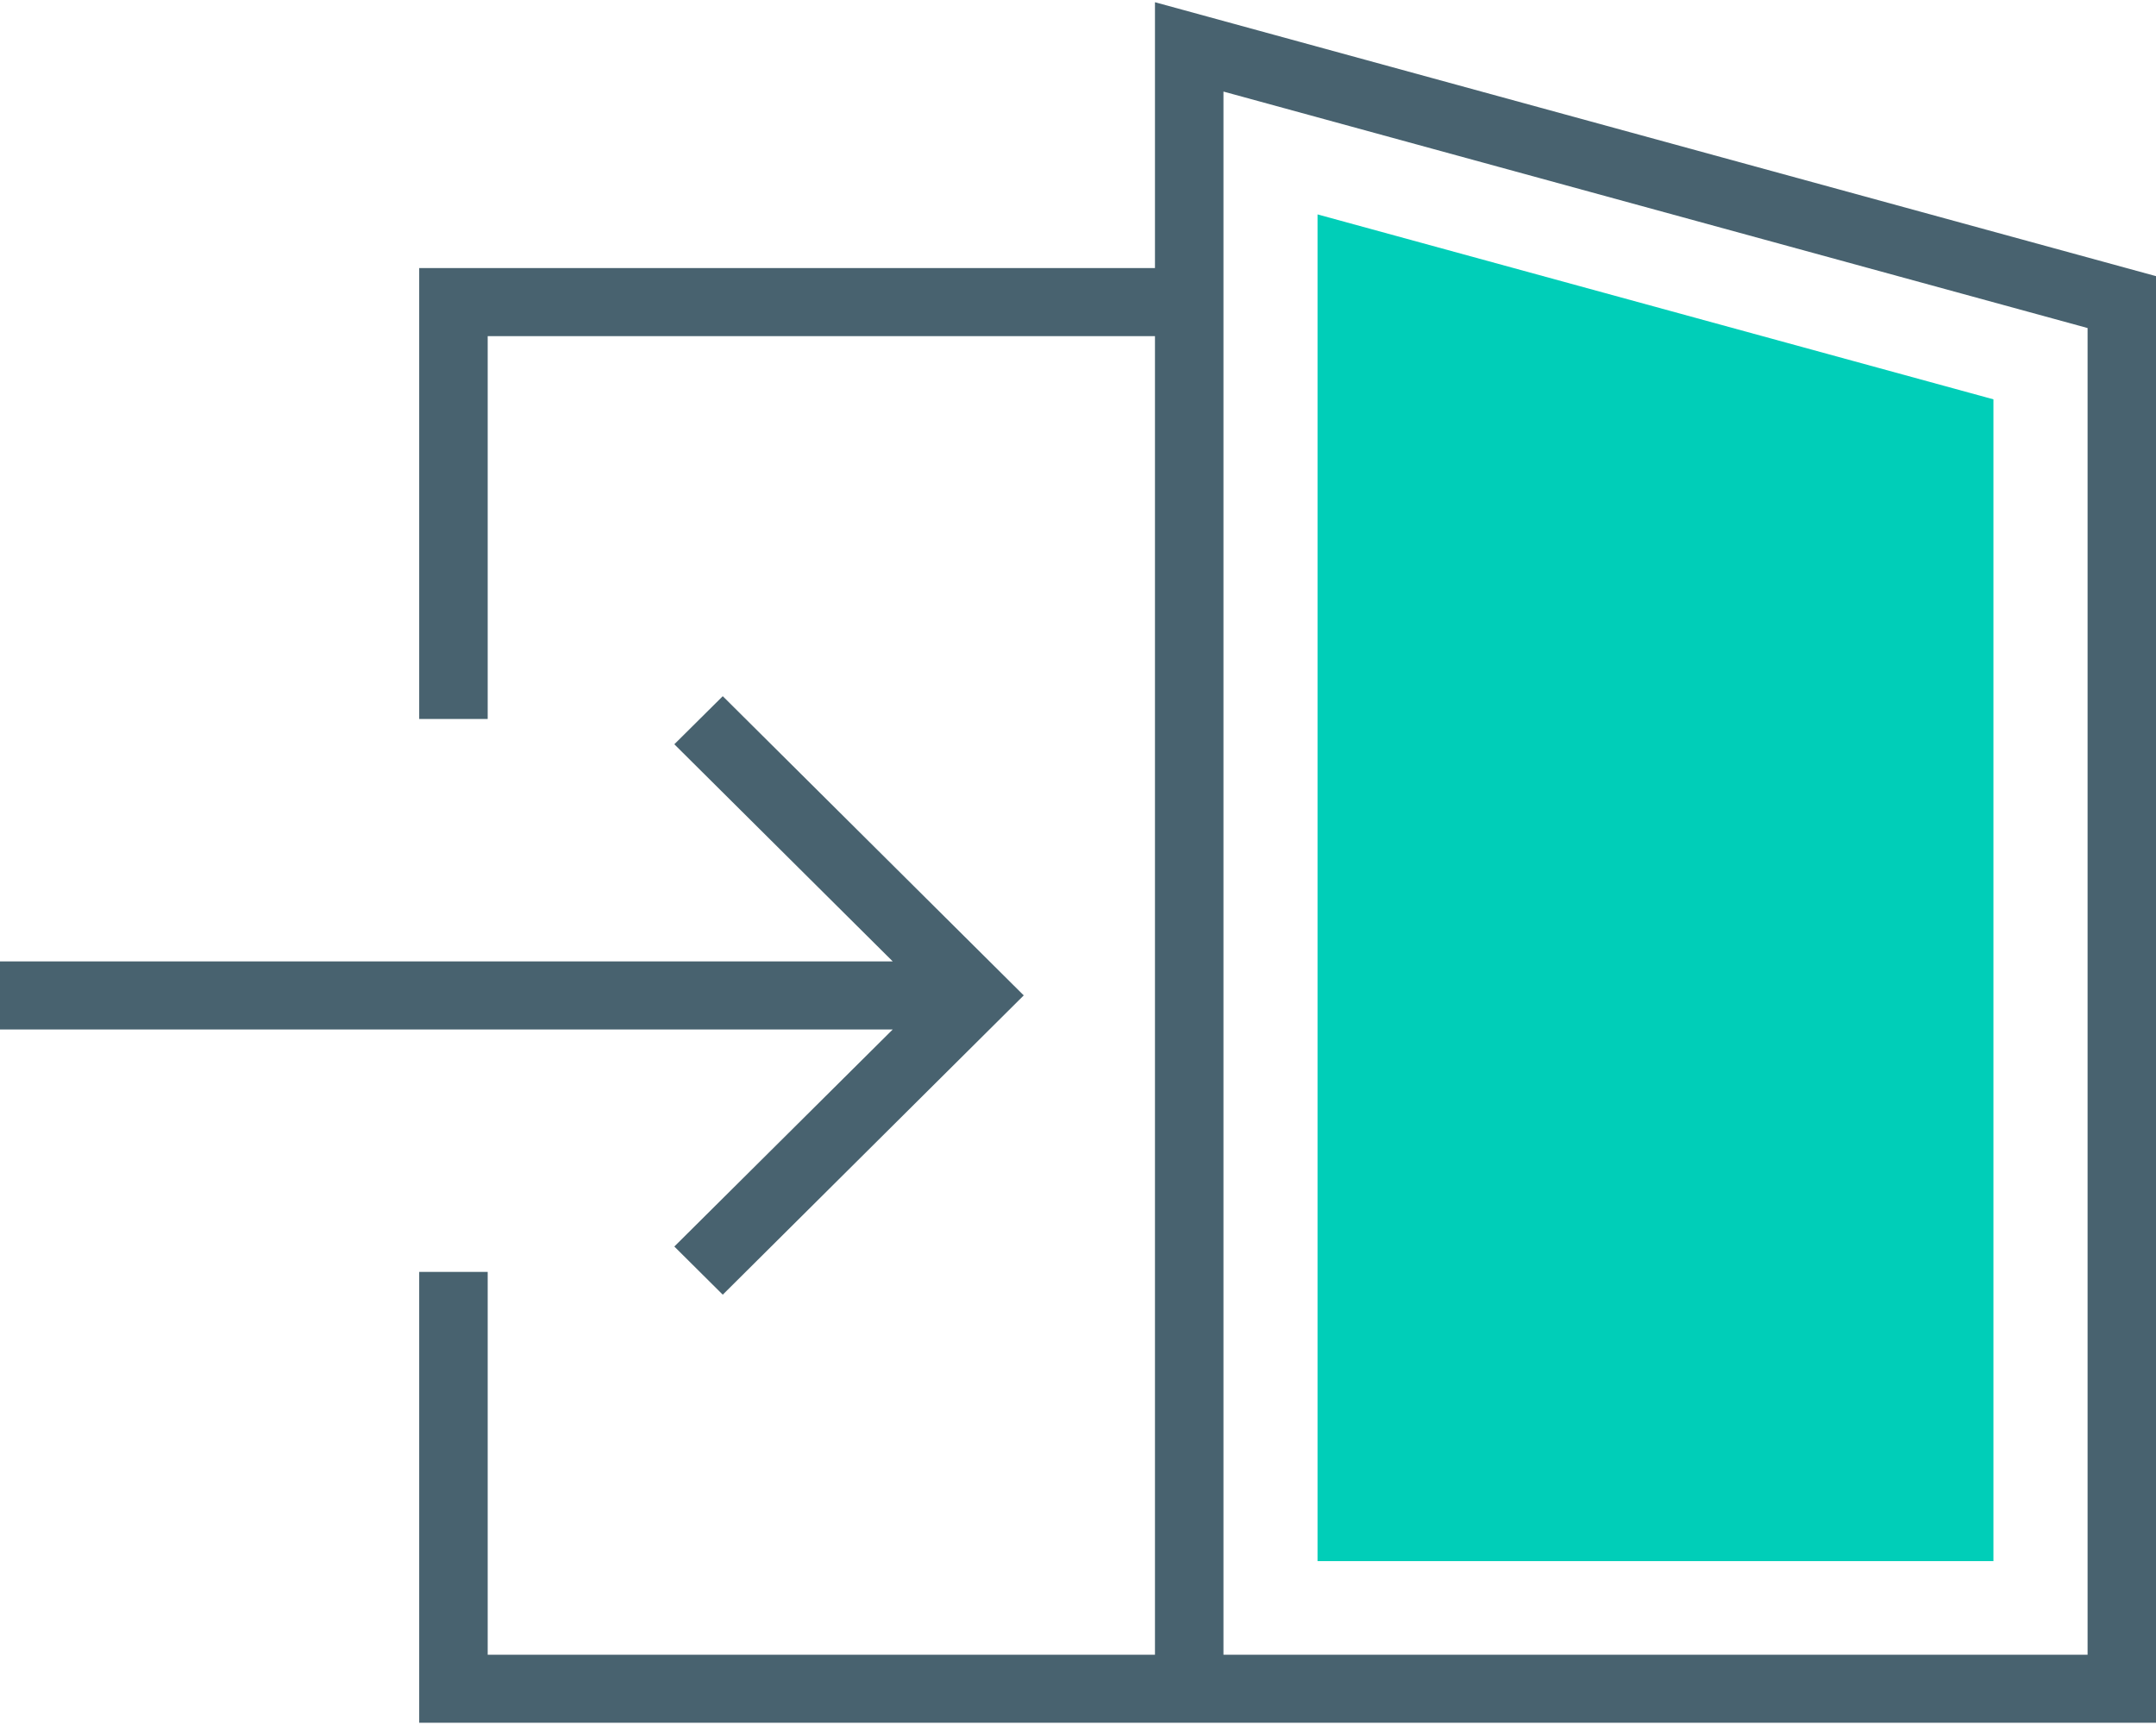 <?xml version="1.0" encoding="UTF-8"?>
<svg width="30px" height="24px" viewBox="0 0 30 24" version="1.1" xmlns="http://www.w3.org/2000/svg" xmlns:xlink="http://www.w3.org/1999/xlink">
    <!-- Generator: Sketch 53.2 (72643) - https://sketchapp.com -->
    <title>ic_needs</title>
    <desc>Created with Sketch.</desc>
    <g id="01" stroke="none" stroke-width="1" fill="none" fill-rule="evenodd">
        <g id="01-01-18-Homepage-LeftAligned" transform="translate(-758, -4730)" fill-rule="nonzero">
            <g id="Group-36" transform="translate(0, 2074)">
                <g id="Group-28" transform="translate(0, 1330)">
                    <g id="Group-35">
                        <g id="Group-22" transform="translate(450, 1083)">
                            <g id="Group-33" transform="translate(0, 210)">
                                <g id="Group-27-Copy" transform="translate(278, 0)">
                                    <g id="ic_needs" transform="translate(30, 33)">
                                        <g id="Group" fill="#48626F">
                                            <polygon id="Path" points="9.383 17.343 10.057 18.013 14.245 13.849 10.057 9.686 9.383 10.355 12.422 13.376 0 13.376 0 14.323 12.422 14.323"></polygon>
                                            <path d="M16.071,0.031 L16.071,3.73 L5.833,3.73 L5.833,10.003 L6.786,10.003 L6.786,4.677 L16.071,4.677 L16.071,23.022 L6.786,23.022 L6.786,17.696 L5.833,17.696 L5.833,23.969 L30,23.969 L30,3.842 L16.071,0.031 Z M29.048,23.022 L17.024,23.022 L17.024,1.274 L29.048,4.564 L29.048,23.022 Z" id="Shape"></path>
                                        </g>
                                        <polygon id="Path" fill="#00CEB8" points="18.333 21.72 18.333 2.983 27.738 5.556 27.738 21.72"></polygon>
                                    </g>
                                </g>
                            </g>
                        </g>
                    </g>
                </g>
            </g>
        </g>
    </g>
</svg>